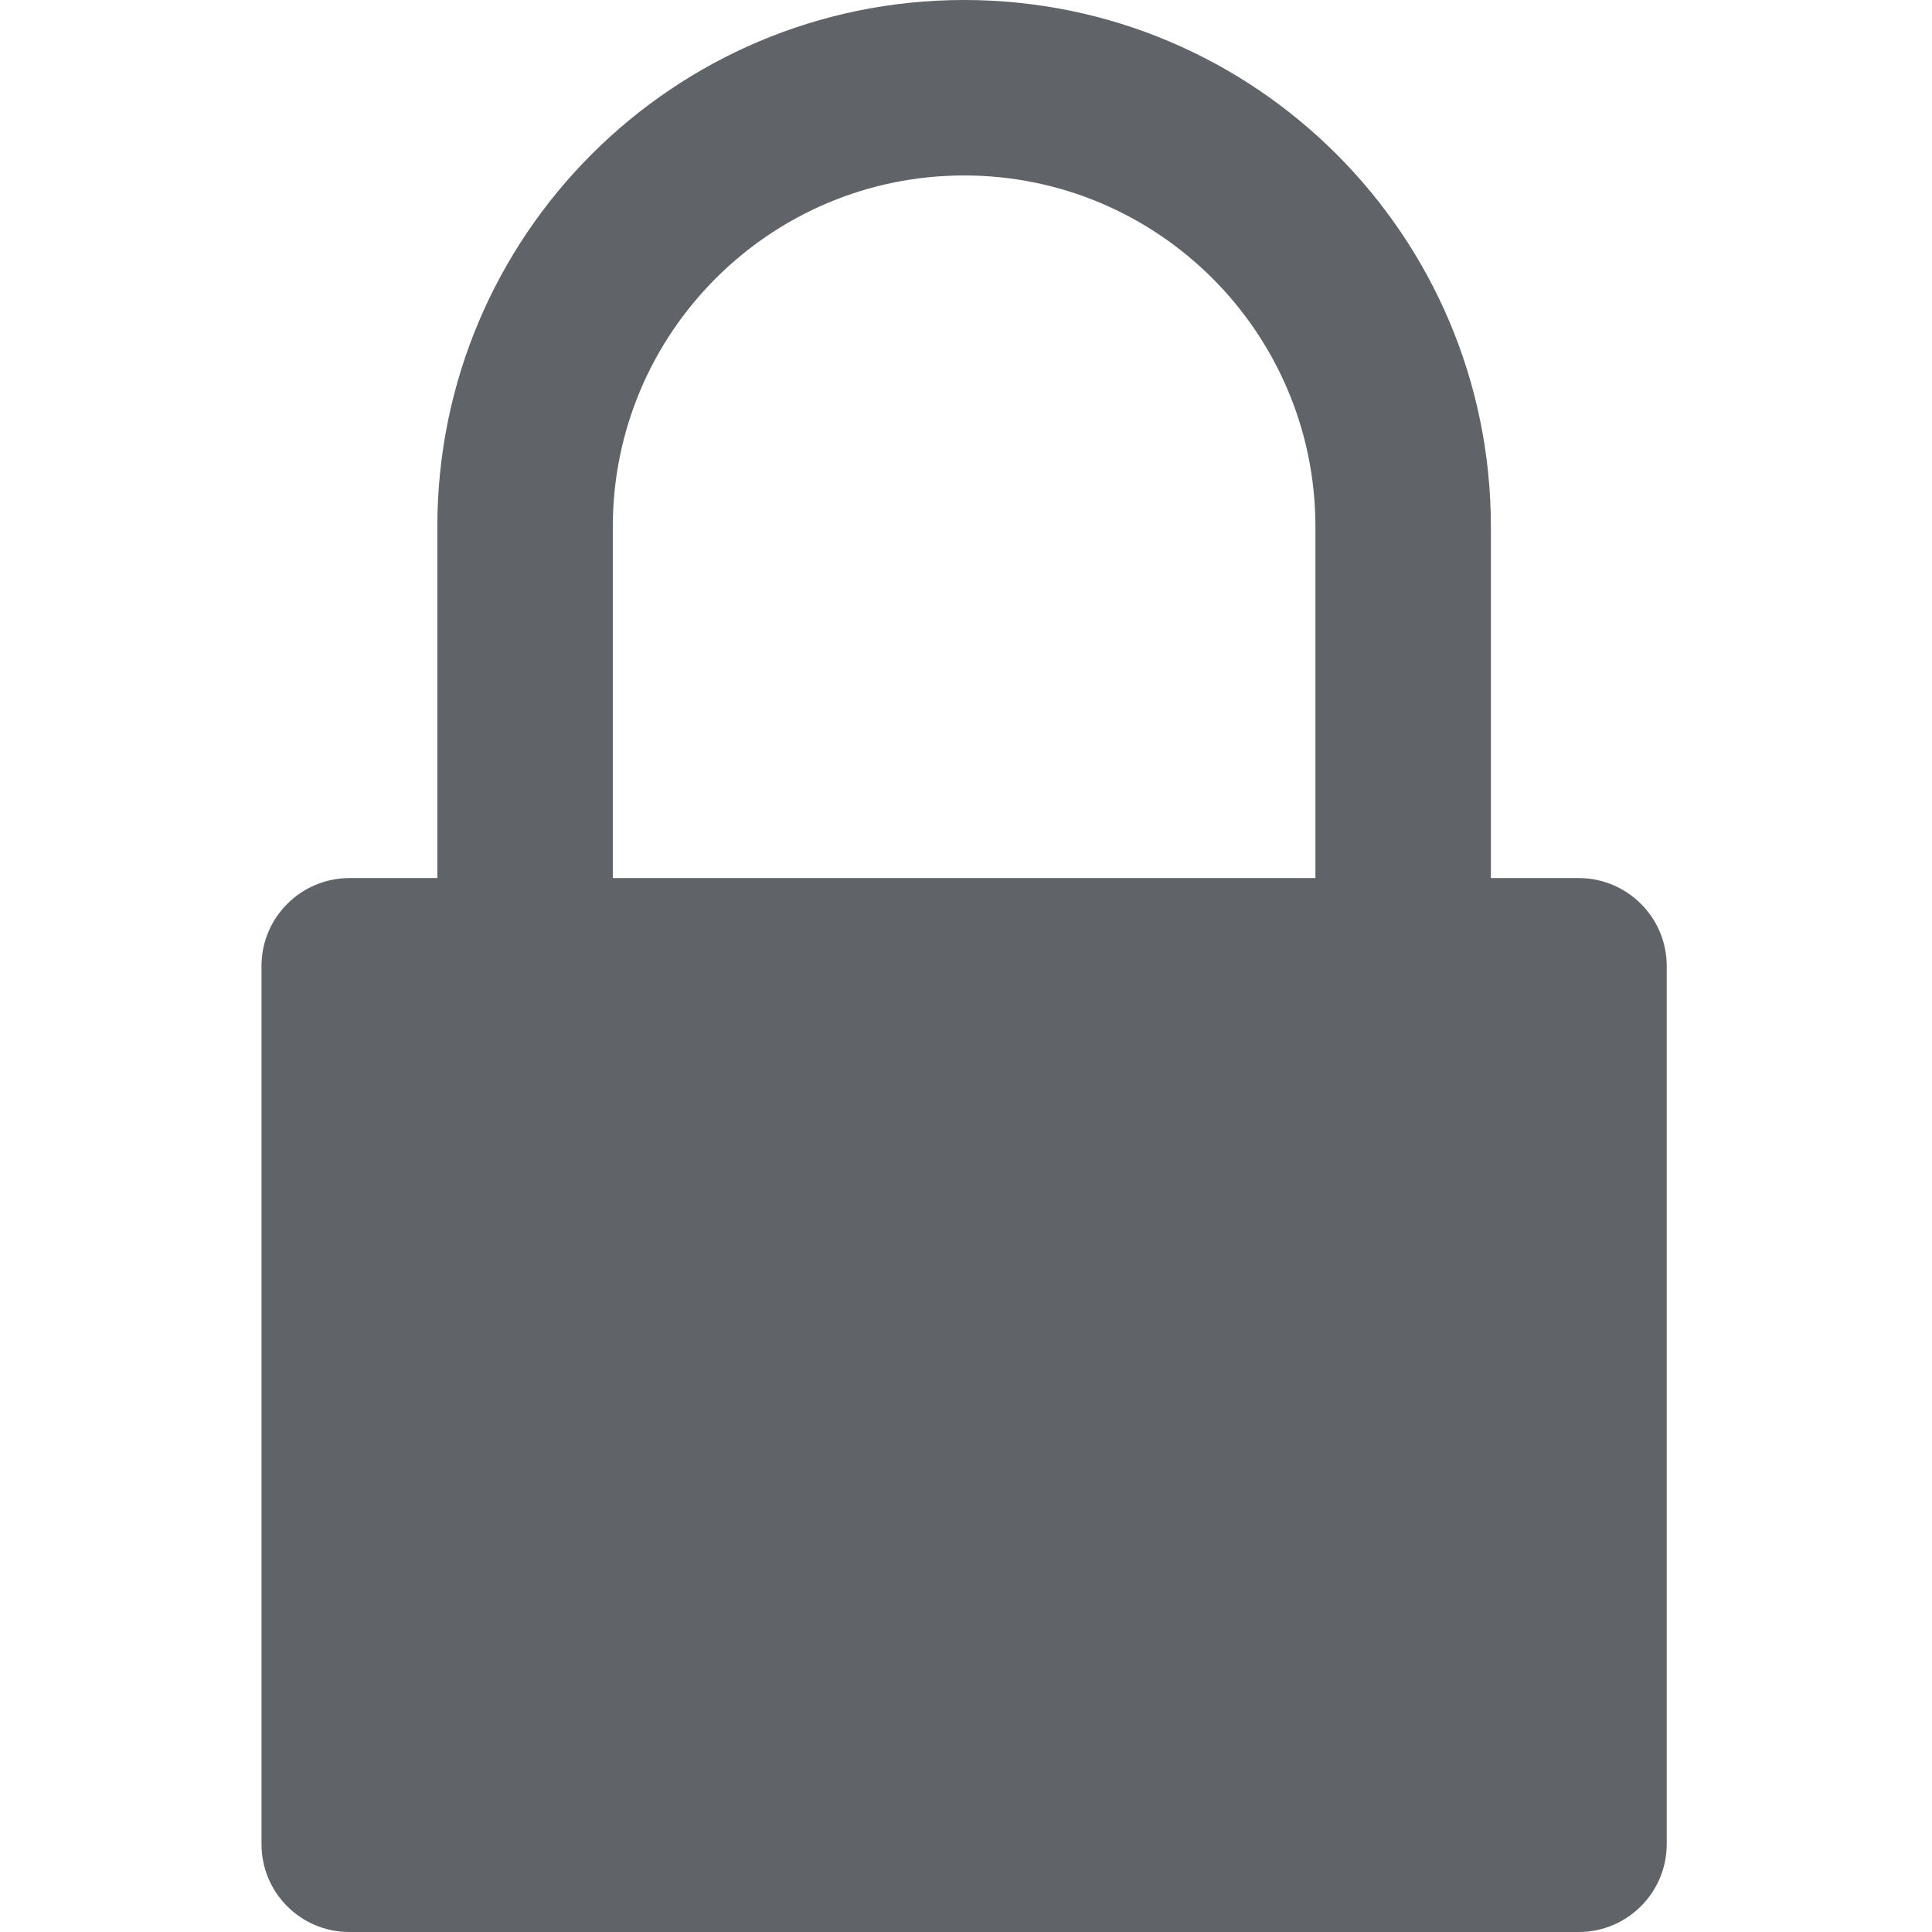 <?xml version="1.0" encoding="utf-8"?>
<!-- Generator: Adobe Illustrator 18.1.1, SVG Export Plug-In . SVG Version: 6.00 Build 0)  -->
<svg fill="#606468" version="1.1" id="Layer_1" xmlns="http://www.w3.org/2000/svg" xmlns:xlink="http://www.w3.org/1999/xlink" x="0px" y="0px"
	 viewBox="0 0 512 512" enable-background="new 0 0 512 512" xml:space="preserve">
<path d="M418.4,232.7h-23.3v-93.1C395.1,62.5,332.6,0,255.5,0S115.9,62.5,115.9,139.6v93.1H92.6c-12.8,0-23.3,10.4-23.3,23.3v232.7
	c0,12.9,10.4,23.3,23.3,23.3h325.8c12.8,0,23.3-10.4,23.3-23.3V256C441.7,243.1,431.2,232.7,418.4,232.7z M348.6,232.7H162.4v-93.1
	c0-51.4,41.7-93.1,93.1-93.1s93.1,41.7,93.1,93.1V232.7z"/>
</svg>
